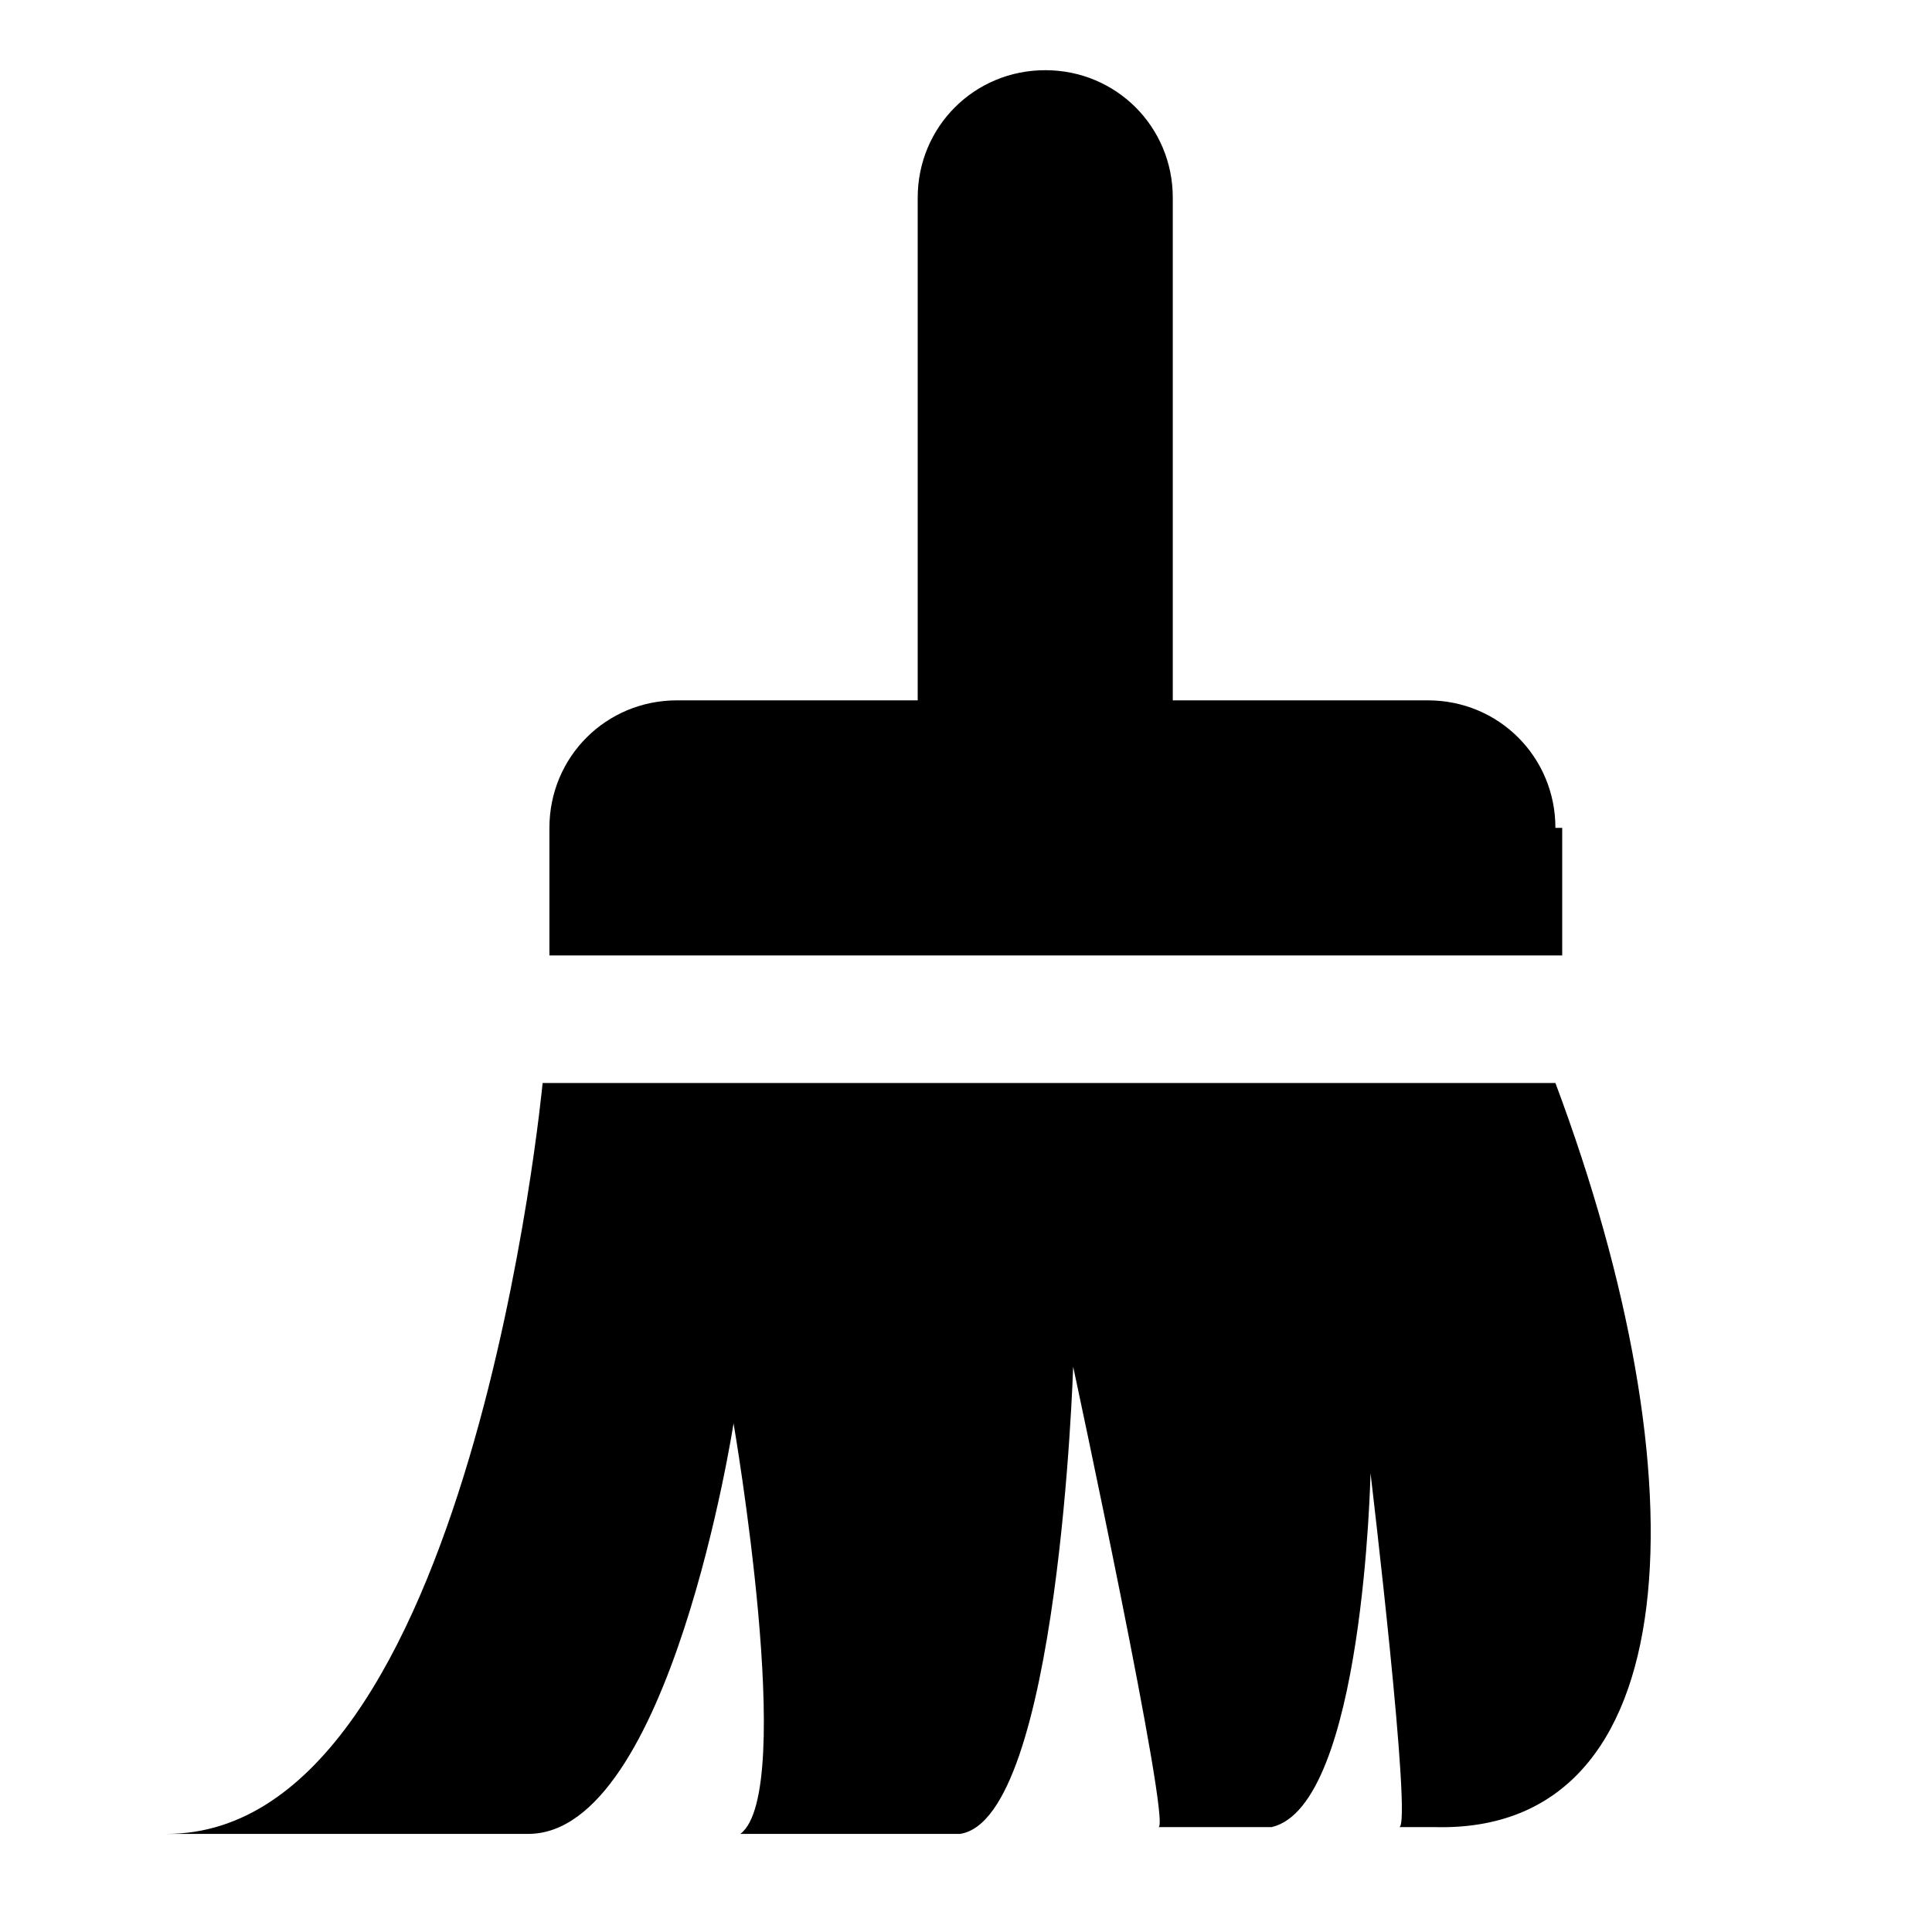 <?xml version="1.0" standalone="no"?><!DOCTYPE svg PUBLIC "-//W3C//DTD SVG 1.1//EN" "http://www.w3.org/Graphics/SVG/1.1/DTD/svg11.dtd"><svg t="1521648894015" class="icon" style="" viewBox="0 0 1024 1024" version="1.1" xmlns="http://www.w3.org/2000/svg" p-id="5377" xmlns:xlink="http://www.w3.org/1999/xlink" width="32" height="32"><defs><style type="text/css"></style></defs><path d="M824.4 438.8c0-37.6-30-67.6-67.6-67.6l-135.2 0L621.6 104.8c0-37.6-30-67.6-67.6-67.6-37.6 0-67.6 30-67.6 67.6l0 266.4L358.8 371.2c-37.6 0-67.6 30-67.6 67.6l0 67.6L828 506.4l0-67.6L824.4 438.8 824.4 438.8zM824.4 574c-11.2 0-536.8 0-536.8 0S250 972 88.4 972L280 972c75.2 0 108.8-217.6 108.8-217.6s33.6 195.2 3.6 217.6l105.2 0c-3.6 0 0 0 11.2 0 52.4-7.6 60-247.6 60-247.6s52.4 244 45.2 244c-26.4 0-78.8 0-105.2 0l0 0 154 0c-7.6 0 0 0 11.2 0 48.8-11.2 52.4-187.6 52.4-187.6s22.4 187.6 15.2 187.6c-18.8 0-48.8 0-67.6 0l-3.6 0 90 0C895.6 972 903.2 784.4 824.4 574L824.4 574z" p-id="5378"></path></svg>